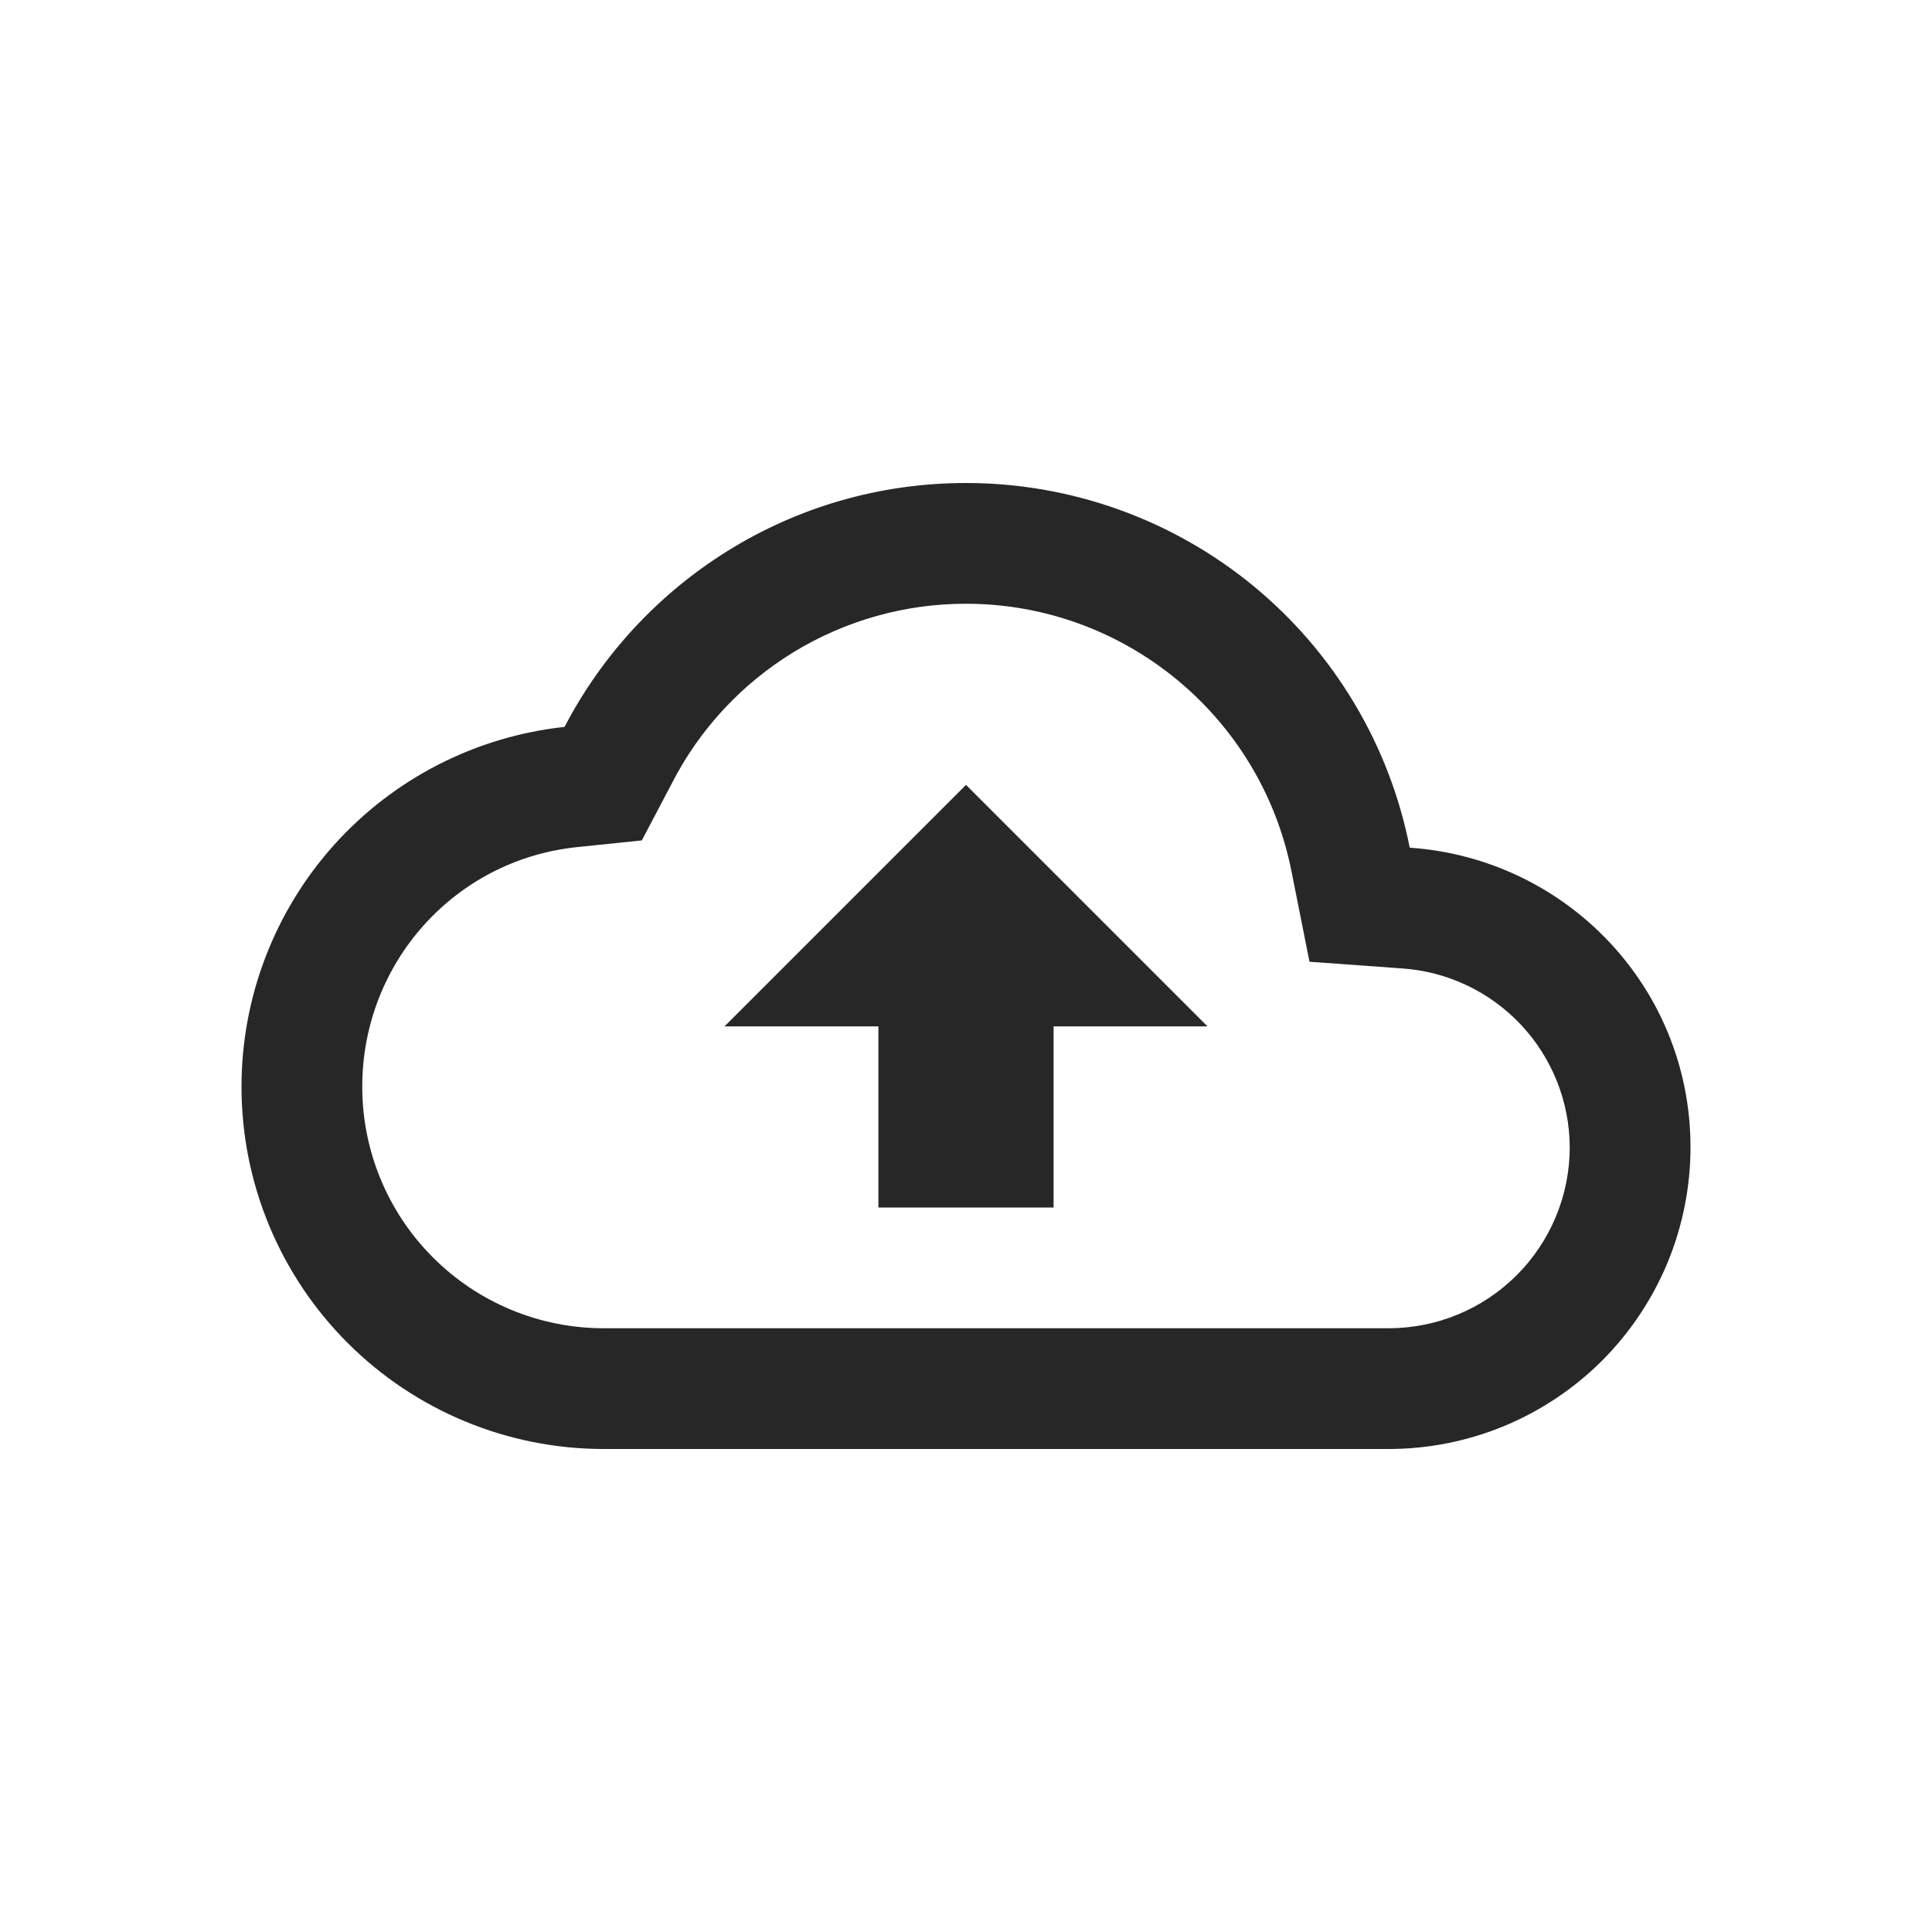 <svg width="24" height="24" viewBox="0 0 24 24" fill="none" xmlns="http://www.w3.org/2000/svg">
<path d="M17.512 10.53C17.261 9.253 16.573 8.104 15.568 7.277C14.562 6.451 13.301 6 12 6C9.832 6 7.95 7.23 7.013 9.03C5.91 9.149 4.891 9.671 4.15 10.496C3.409 11.322 3 12.391 3 13.5C3 14.694 3.474 15.838 4.318 16.682C5.162 17.526 6.307 18 7.5 18H17.25C17.742 18 18.23 17.903 18.685 17.715C19.14 17.526 19.553 17.25 19.902 16.902C20.25 16.553 20.526 16.14 20.715 15.685C20.903 15.23 21 14.742 21 14.25C21 12.27 19.462 10.665 17.512 10.53ZM17.25 16.5H7.5C6.704 16.5 5.941 16.184 5.379 15.621C4.816 15.059 4.5 14.296 4.5 13.5C4.5 11.963 5.647 10.68 7.17 10.523L7.973 10.44L8.348 9.727C8.692 9.056 9.216 8.493 9.86 8.1C10.505 7.707 11.245 7.499 12 7.5C13.965 7.5 15.66 8.895 16.043 10.822L16.267 11.947L17.415 12.03C17.979 12.068 18.507 12.318 18.894 12.73C19.281 13.142 19.497 13.685 19.5 14.25C19.5 14.847 19.263 15.419 18.841 15.841C18.419 16.263 17.847 16.5 17.25 16.5ZM9 12.75H10.912V15H13.088V12.75H15L12 9.75L9 12.75Z" fill="#272727"/>
</svg>
